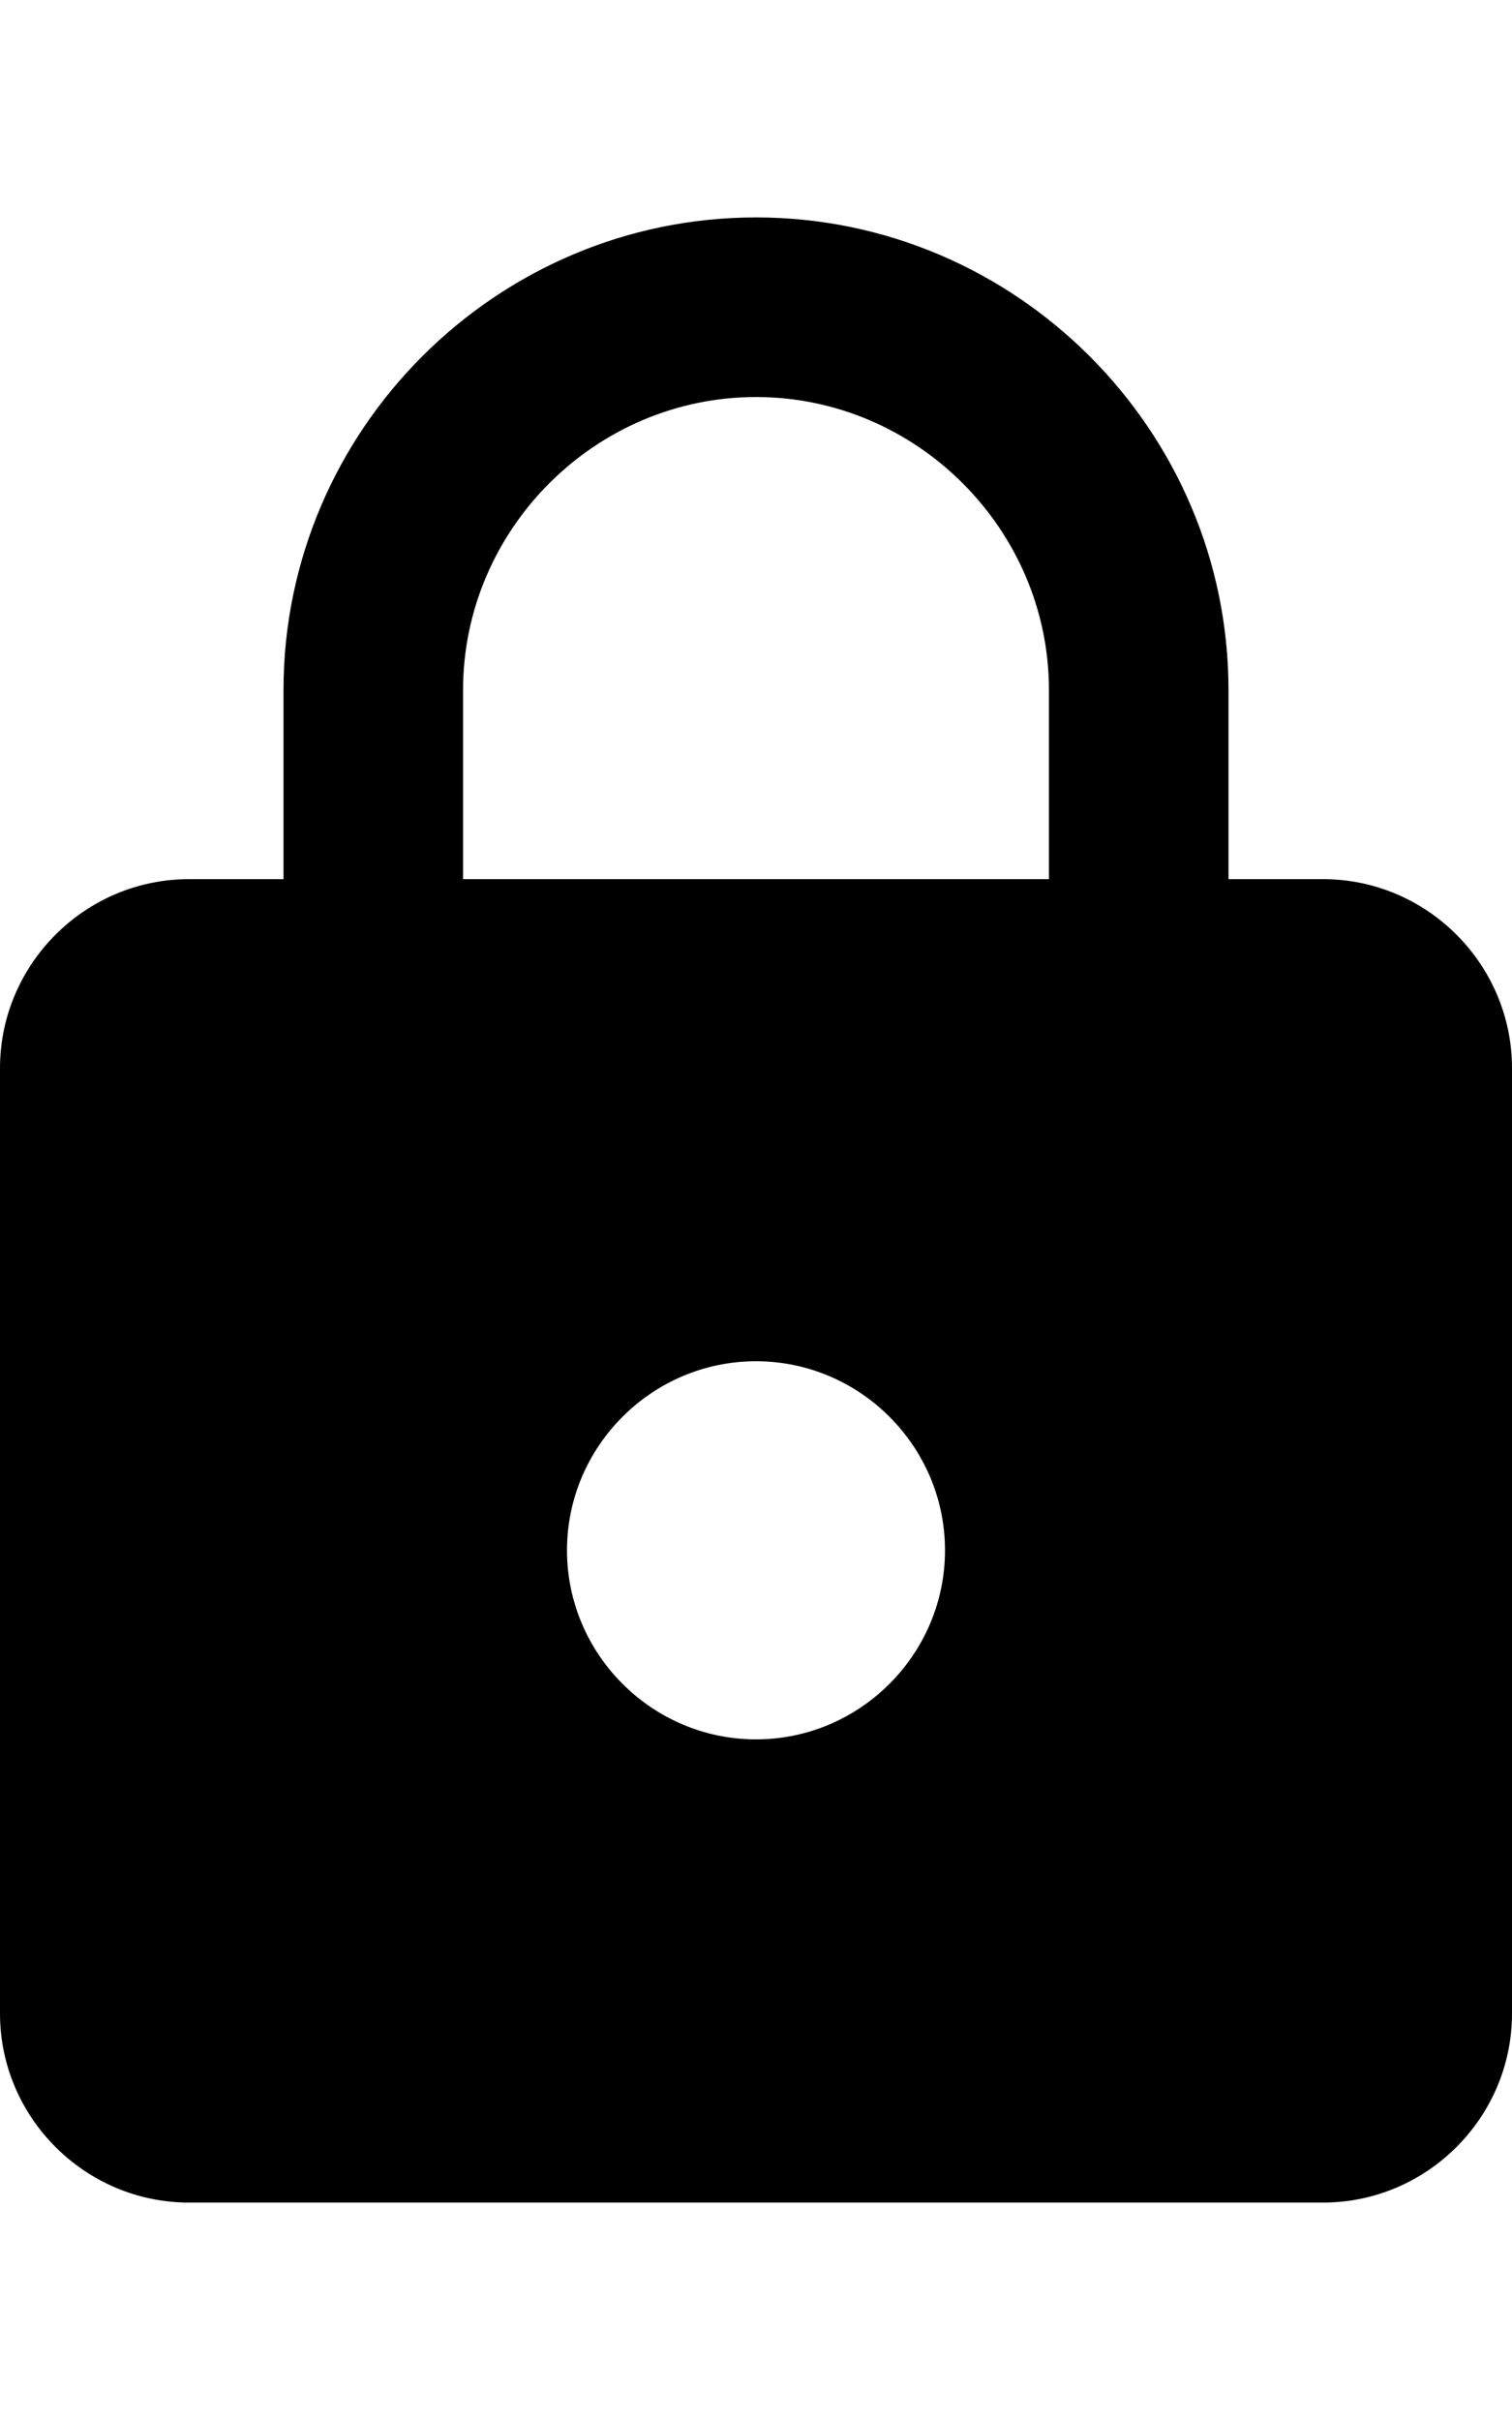 <!-- Generated by IcoMoon.io -->
<svg version="1.1" xmlns="http://www.w3.org/2000/svg" width="20" height="32" viewBox="0 0 20 32">
<title>ion-android-lock</title>
<path d="M17.5 11.625c1.375 0 2.5 1.125 2.5 2.5v12.5c0 1.375-1.125 2.5-2.5 2.5h-15c-1.375 0-2.5-1.125-2.5-2.5v-12.5c0-1.375 1.125-2.5 2.5-2.5h1.25v-2.5c0-3.438 2.813-6.25 6.25-6.25s6.25 2.813 6.25 6.25v2.5h1.25zM10 23c1.375 0 2.5-1.125 2.5-2.5s-1.125-2.5-2.5-2.5-2.5 1.125-2.5 2.5 1.125 2.5 2.5 2.5zM13.875 11.625v-2.5c0-2.125-1.75-3.875-3.875-3.875s-3.875 1.75-3.875 3.875v2.5h7.75z"></path>
</svg>
